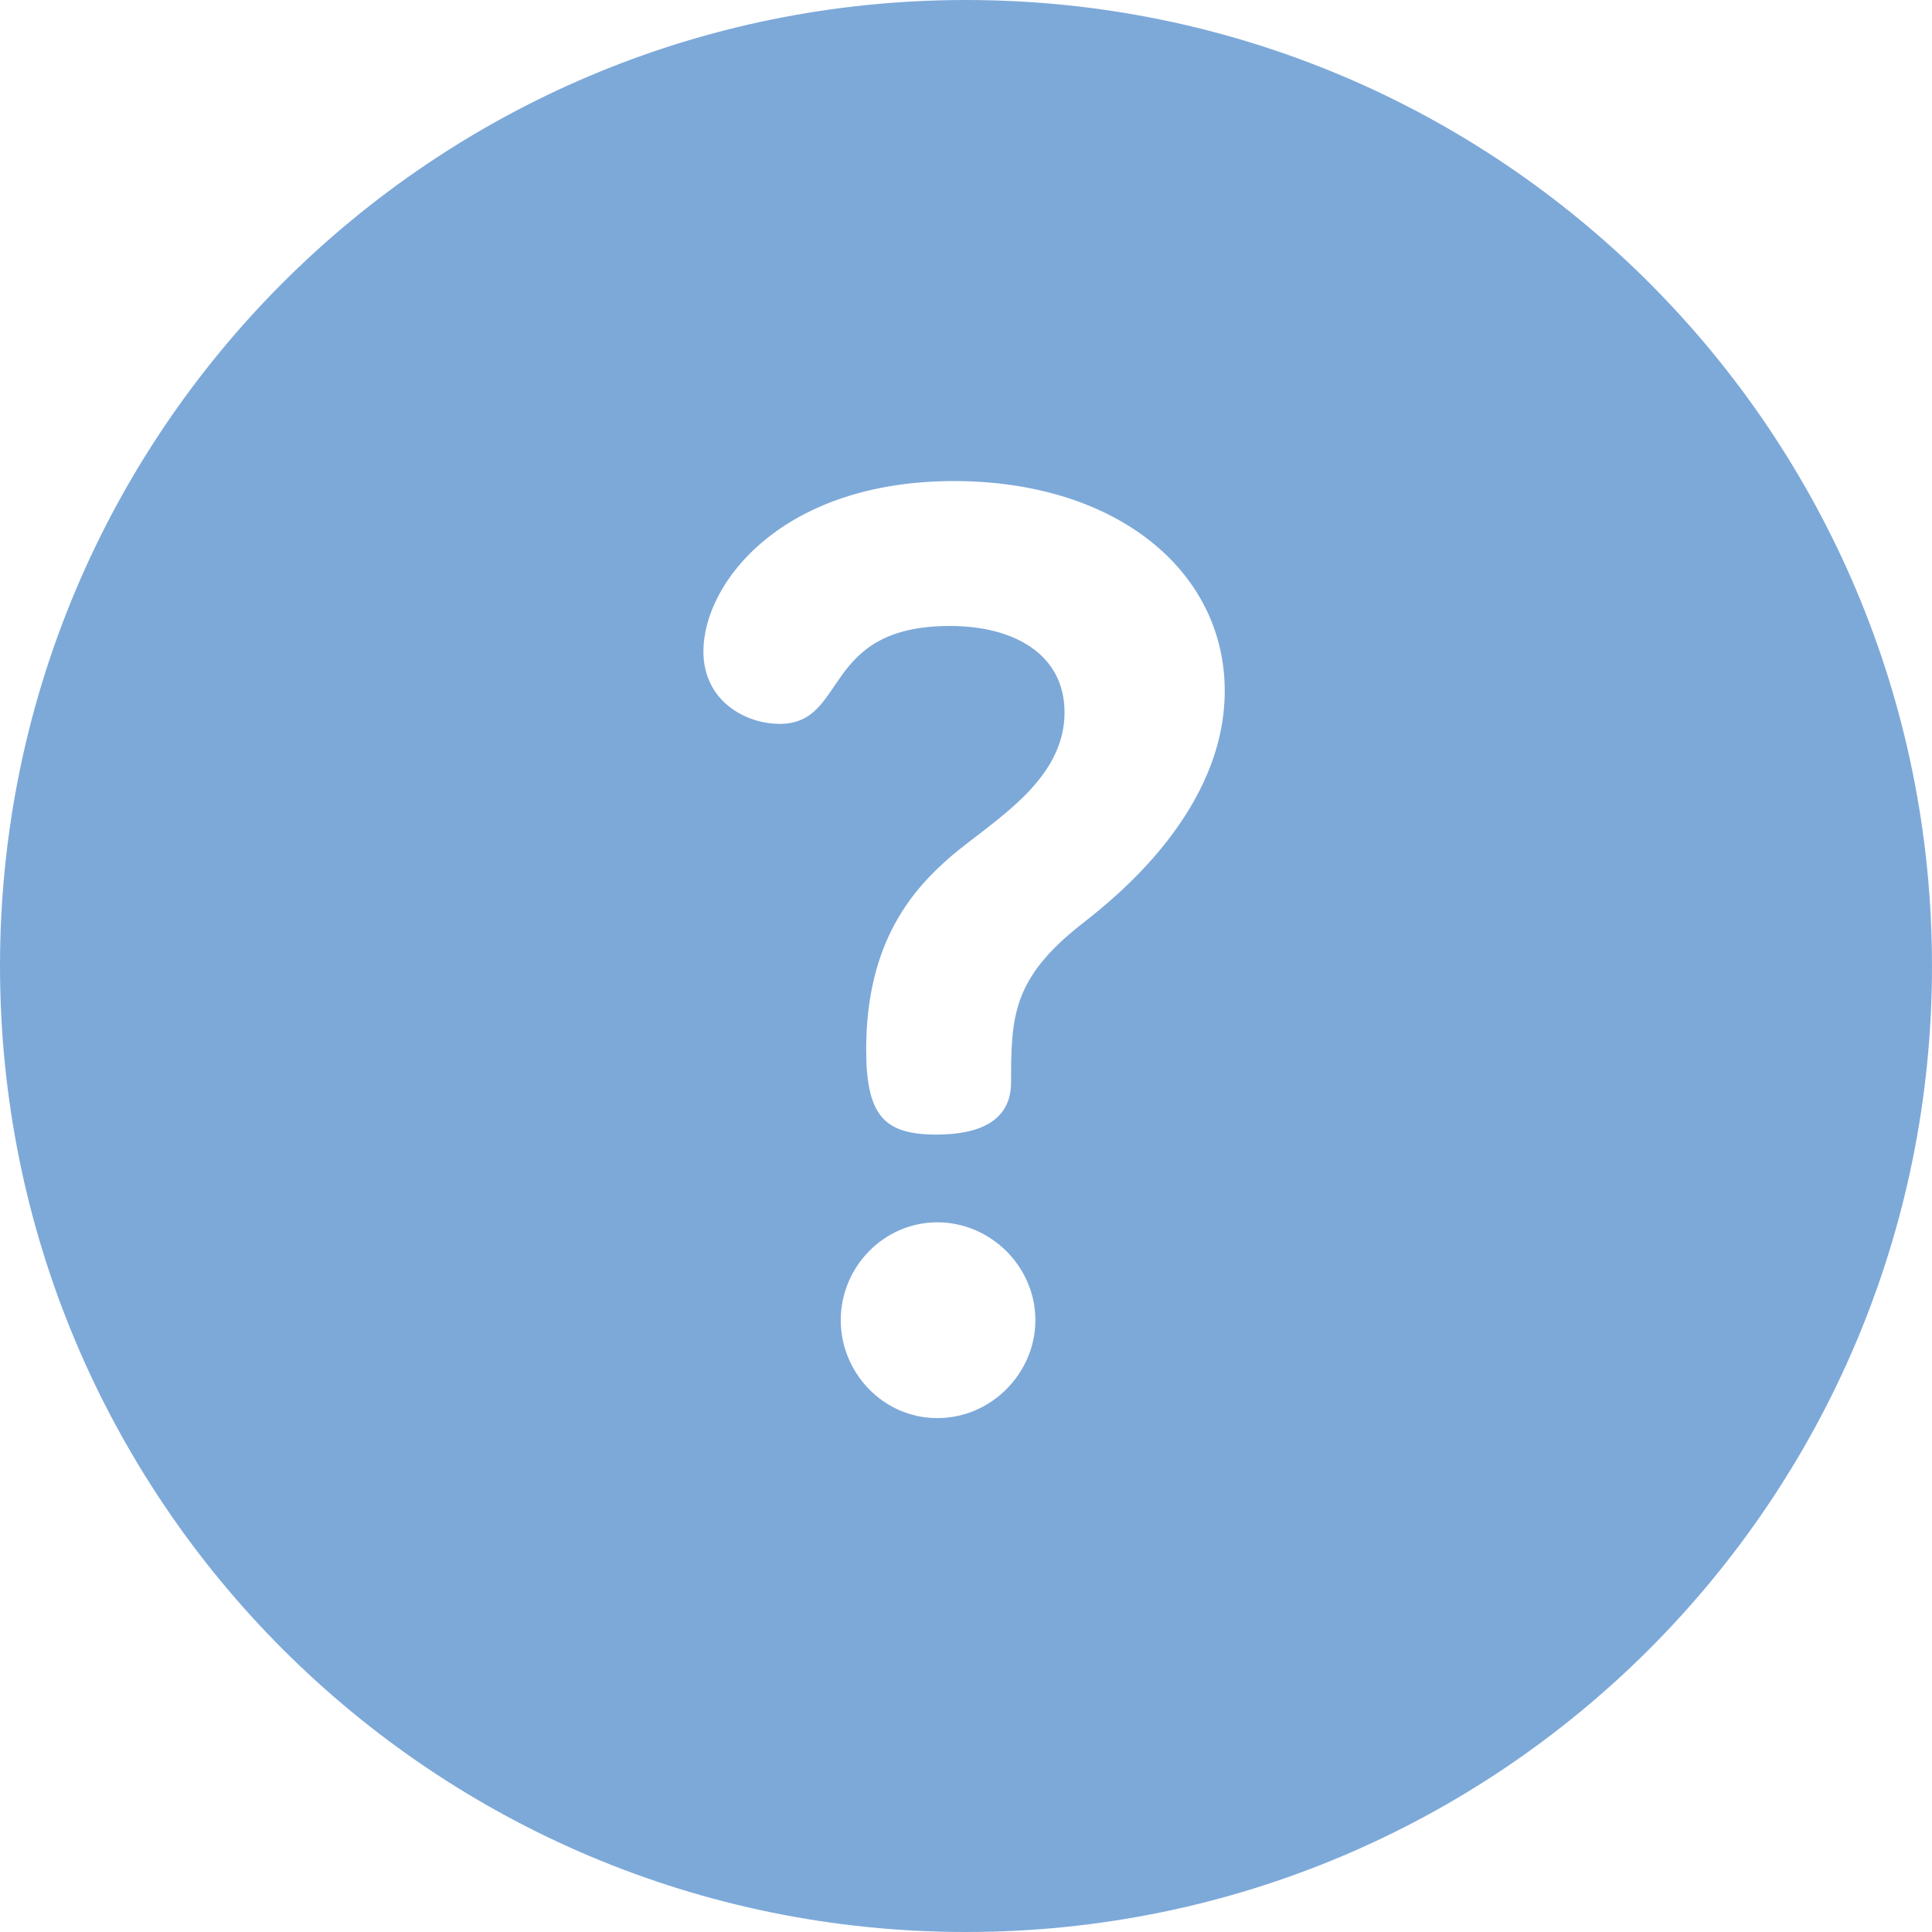 <svg width="12" height="12" viewBox="0 0 12 12" fill="none" xmlns="http://www.w3.org/2000/svg">
<g clip-path="url(#clip0_1133_30281)">
<path d="M6 0C2.684 0 0 2.683 0 6C0 9.316 2.683 12 6 12C9.316 12 12 9.316 12 6C12 2.684 9.316 0 6 0ZM5.822 8.808C5.483 8.808 5.222 8.524 5.222 8.2C5.222 7.868 5.491 7.592 5.822 7.592C6.154 7.592 6.431 7.868 6.431 8.2C6.431 8.524 6.162 8.808 5.822 8.808ZM6.723 5.736C6.288 6.076 6.28 6.313 6.28 6.723C6.28 6.873 6.202 7.047 5.815 7.047C5.491 7.047 5.38 6.929 5.38 6.518C5.38 5.839 5.68 5.515 5.909 5.317C6.17 5.096 6.612 4.851 6.612 4.425C6.612 4.062 6.296 3.888 5.901 3.888C5.096 3.888 5.27 4.496 4.843 4.496C4.63 4.496 4.369 4.354 4.369 4.046C4.369 3.619 4.859 2.988 5.925 2.988C6.936 2.988 7.607 3.548 7.607 4.291C7.607 5.033 6.936 5.57 6.723 5.736Z" fill="#508BCC" fill-opacity="0.74"/>
</g>
<defs>
<clipPath id="clip0_1133_30281">
<rect width="12" height="12" fill="white"/>
</clipPath>
</defs>
</svg>

